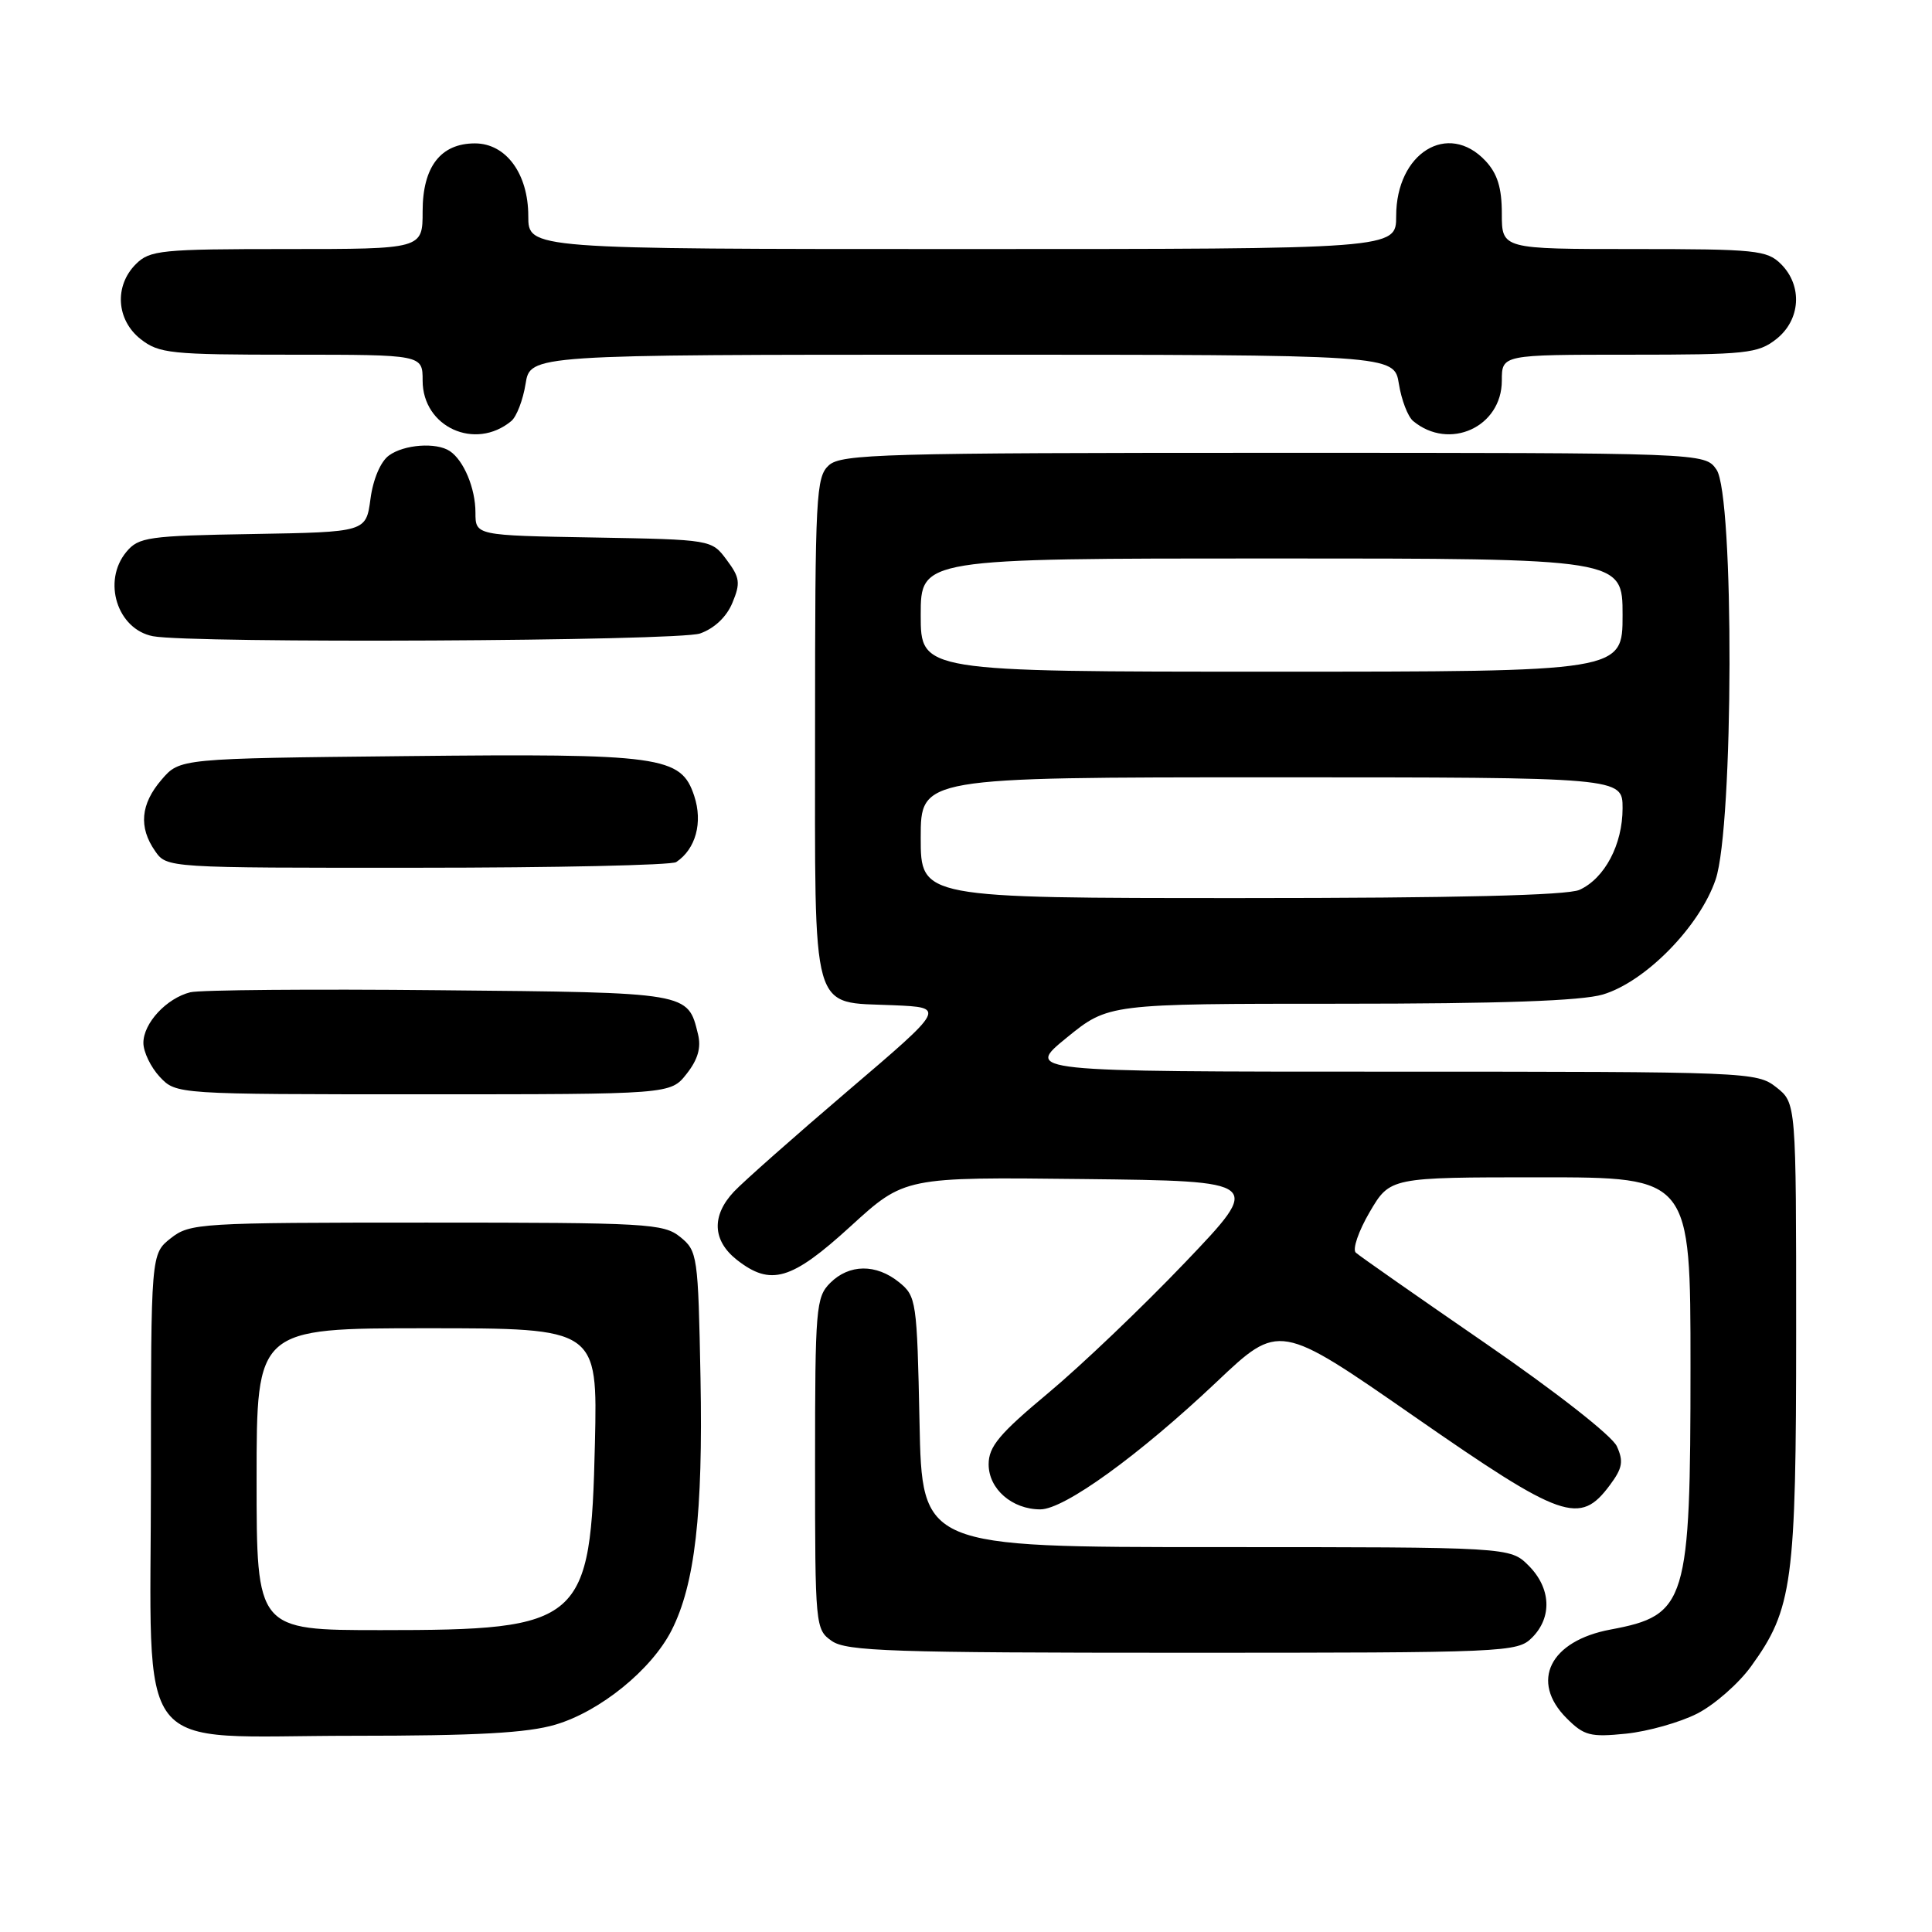 <?xml version="1.0" encoding="UTF-8" standalone="no"?>
<!DOCTYPE svg PUBLIC "-//W3C//DTD SVG 1.1//EN" "http://www.w3.org/Graphics/SVG/1.1/DTD/svg11.dtd" >
<svg xmlns="http://www.w3.org/2000/svg" xmlns:xlink="http://www.w3.org/1999/xlink" version="1.1" viewBox="0 0 256 256">
 <g >
 <path fill="currentColor"
d=" M 73.61 228.52 C 79.53 226.77 86.33 221.24 88.98 216.04 C 92.08 209.95 93.16 200.57 92.82 182.60 C 92.51 166.35 92.42 165.76 90.14 163.91 C 87.93 162.12 85.79 162.00 56.52 162.00 C 26.42 162.00 25.17 162.08 22.63 164.07 C 20.00 166.15 20.00 166.15 20.00 195.62 C 20.00 233.64 17.17 230.00 46.77 230.00 C 63.15 230.00 69.89 229.63 73.61 228.52 Z  M 224.89 227.06 C 227.16 225.90 230.38 223.08 232.02 220.81 C 237.53 213.21 238.00 209.70 238.00 176.39 C 238.00 146.15 238.00 146.15 235.37 144.07 C 232.78 142.04 231.78 142.00 184.27 142.00 C 135.82 142.00 135.82 142.00 141.34 137.50 C 146.87 133.00 146.87 133.00 177.57 133.00 C 198.85 133.00 209.53 132.62 212.38 131.78 C 218.02 130.10 225.21 122.78 227.33 116.54 C 229.72 109.52 229.81 65.60 227.44 62.22 C 225.89 60.00 225.89 60.00 168.77 60.00 C 117.03 60.00 111.49 60.16 109.83 61.65 C 108.13 63.19 108.00 65.62 108.00 96.50 C 108.00 135.15 107.31 132.71 118.42 133.20 C 125.30 133.50 125.30 133.50 112.40 144.50 C 105.31 150.55 98.49 156.58 97.25 157.90 C 94.26 161.08 94.40 164.38 97.63 166.93 C 102.13 170.46 104.86 169.66 112.72 162.48 C 119.86 155.96 119.86 155.96 143.59 156.23 C 167.32 156.50 167.32 156.50 157.05 167.26 C 151.40 173.18 143.22 180.98 138.89 184.59 C 132.41 189.99 131.00 191.68 131.00 194.03 C 131.00 197.29 134.10 200.00 137.85 200.00 C 141.02 200.00 150.92 192.84 161.20 183.12 C 169.50 175.26 169.50 175.26 187.38 187.68 C 207.06 201.35 209.33 202.15 213.32 196.78 C 214.99 194.54 215.15 193.63 214.24 191.64 C 213.61 190.25 206.12 184.39 196.82 177.99 C 187.84 171.81 180.12 166.41 179.65 165.98 C 179.18 165.55 180.01 163.13 181.49 160.60 C 184.19 156.00 184.19 156.00 204.10 156.00 C 224.00 156.00 224.00 156.00 224.00 181.03 C 224.00 212.40 223.51 214.03 213.42 215.92 C 205.36 217.42 202.70 222.79 207.59 227.68 C 209.90 229.99 210.73 230.20 215.46 229.72 C 218.37 229.42 222.61 228.22 224.89 227.06 Z  M 203.00 217.00 C 205.70 214.30 205.52 210.43 202.55 207.45 C 200.09 205.00 200.09 205.00 161.13 205.00 C 122.17 205.00 122.17 205.00 121.84 188.41 C 121.51 172.38 121.42 171.76 119.14 169.91 C 116.09 167.44 112.52 167.48 110.00 170.00 C 108.12 171.88 108.00 173.33 108.00 193.94 C 108.00 215.49 108.04 215.92 110.22 217.44 C 112.15 218.80 118.27 219.00 156.72 219.00 C 199.67 219.00 201.06 218.94 203.00 217.00 Z  M 90.98 142.29 C 92.47 140.40 92.93 138.82 92.49 137.04 C 91.13 131.47 91.44 131.52 58.22 131.21 C 41.32 131.04 26.48 131.17 25.22 131.48 C 22.07 132.27 19.00 135.57 19.00 138.19 C 19.00 139.39 19.98 141.41 21.17 142.69 C 23.35 145.00 23.35 145.00 56.10 145.00 C 88.85 145.00 88.85 145.00 90.98 142.29 Z  M 89.60 114.23 C 92.19 112.51 93.15 108.98 91.99 105.47 C 90.24 100.18 87.72 99.83 53.66 100.19 C 23.82 100.50 23.82 100.50 21.41 103.31 C 18.62 106.55 18.35 109.62 20.56 112.78 C 22.11 115.00 22.13 115.00 55.31 114.98 C 73.56 114.98 89.00 114.64 89.60 114.23 Z  M 92.76 83.94 C 94.66 83.27 96.28 81.74 97.05 79.87 C 98.14 77.25 98.04 76.53 96.29 74.19 C 94.29 71.50 94.29 71.50 78.64 71.22 C 63.00 70.95 63.00 70.95 63.00 67.91 C 63.00 64.71 61.45 61.00 59.60 59.77 C 57.82 58.58 53.53 58.89 51.53 60.36 C 50.43 61.16 49.43 63.51 49.09 66.11 C 48.50 70.50 48.50 70.50 33.50 70.76 C 19.64 70.99 18.37 71.17 16.75 73.12 C 13.52 77.00 15.53 83.38 20.26 84.30 C 25.37 85.28 89.81 84.96 92.76 83.94 Z  M 67.75 55.79 C 68.45 55.21 69.30 53.00 69.64 50.87 C 70.26 47.00 70.26 47.00 127.50 47.00 C 184.74 47.00 184.74 47.00 185.36 50.87 C 185.70 53.00 186.55 55.21 187.25 55.79 C 192.04 59.76 199.00 56.59 199.00 50.43 C 199.00 47.00 199.00 47.00 215.87 47.00 C 231.41 47.00 232.94 46.84 235.37 44.93 C 238.59 42.39 238.88 37.88 236.00 35.00 C 234.15 33.15 232.67 33.00 216.50 33.00 C 199.00 33.00 199.00 33.00 199.00 28.31 C 199.00 24.88 198.42 23.01 196.83 21.31 C 191.86 16.02 185.00 20.27 185.00 28.63 C 185.00 33.00 185.00 33.00 127.50 33.00 C 70.00 33.00 70.00 33.00 70.00 28.63 C 70.00 23.02 67.05 19.00 62.93 19.00 C 58.39 19.00 56.00 22.10 56.00 28.00 C 56.00 33.00 56.00 33.00 38.00 33.00 C 21.33 33.00 19.85 33.15 18.00 35.00 C 15.12 37.88 15.41 42.39 18.63 44.93 C 21.07 46.84 22.58 47.00 38.63 47.00 C 56.00 47.00 56.00 47.00 56.00 50.43 C 56.00 56.59 62.96 59.76 67.75 55.79 Z  M 34.00 196.00 C 34.00 176.00 34.00 176.00 56.59 176.00 C 79.18 176.00 79.18 176.00 78.83 191.25 C 78.27 215.11 77.26 216.00 50.48 216.00 C 34.00 216.00 34.00 216.00 34.00 196.00 Z  M 122.00 111.00 C 122.00 103.00 122.00 103.00 168.50 103.00 C 215.00 103.00 215.00 103.00 215.00 107.10 C 215.00 111.91 212.63 116.39 209.29 117.91 C 207.69 118.64 192.85 119.00 164.45 119.00 C 122.00 119.00 122.00 119.00 122.00 111.00 Z  M 122.00 81.50 C 122.00 74.00 122.00 74.00 168.50 74.00 C 215.00 74.00 215.00 74.00 215.00 81.50 C 215.00 89.00 215.00 89.00 168.50 89.00 C 122.00 89.00 122.00 89.00 122.00 81.50 Z "/>
</g>
</svg>